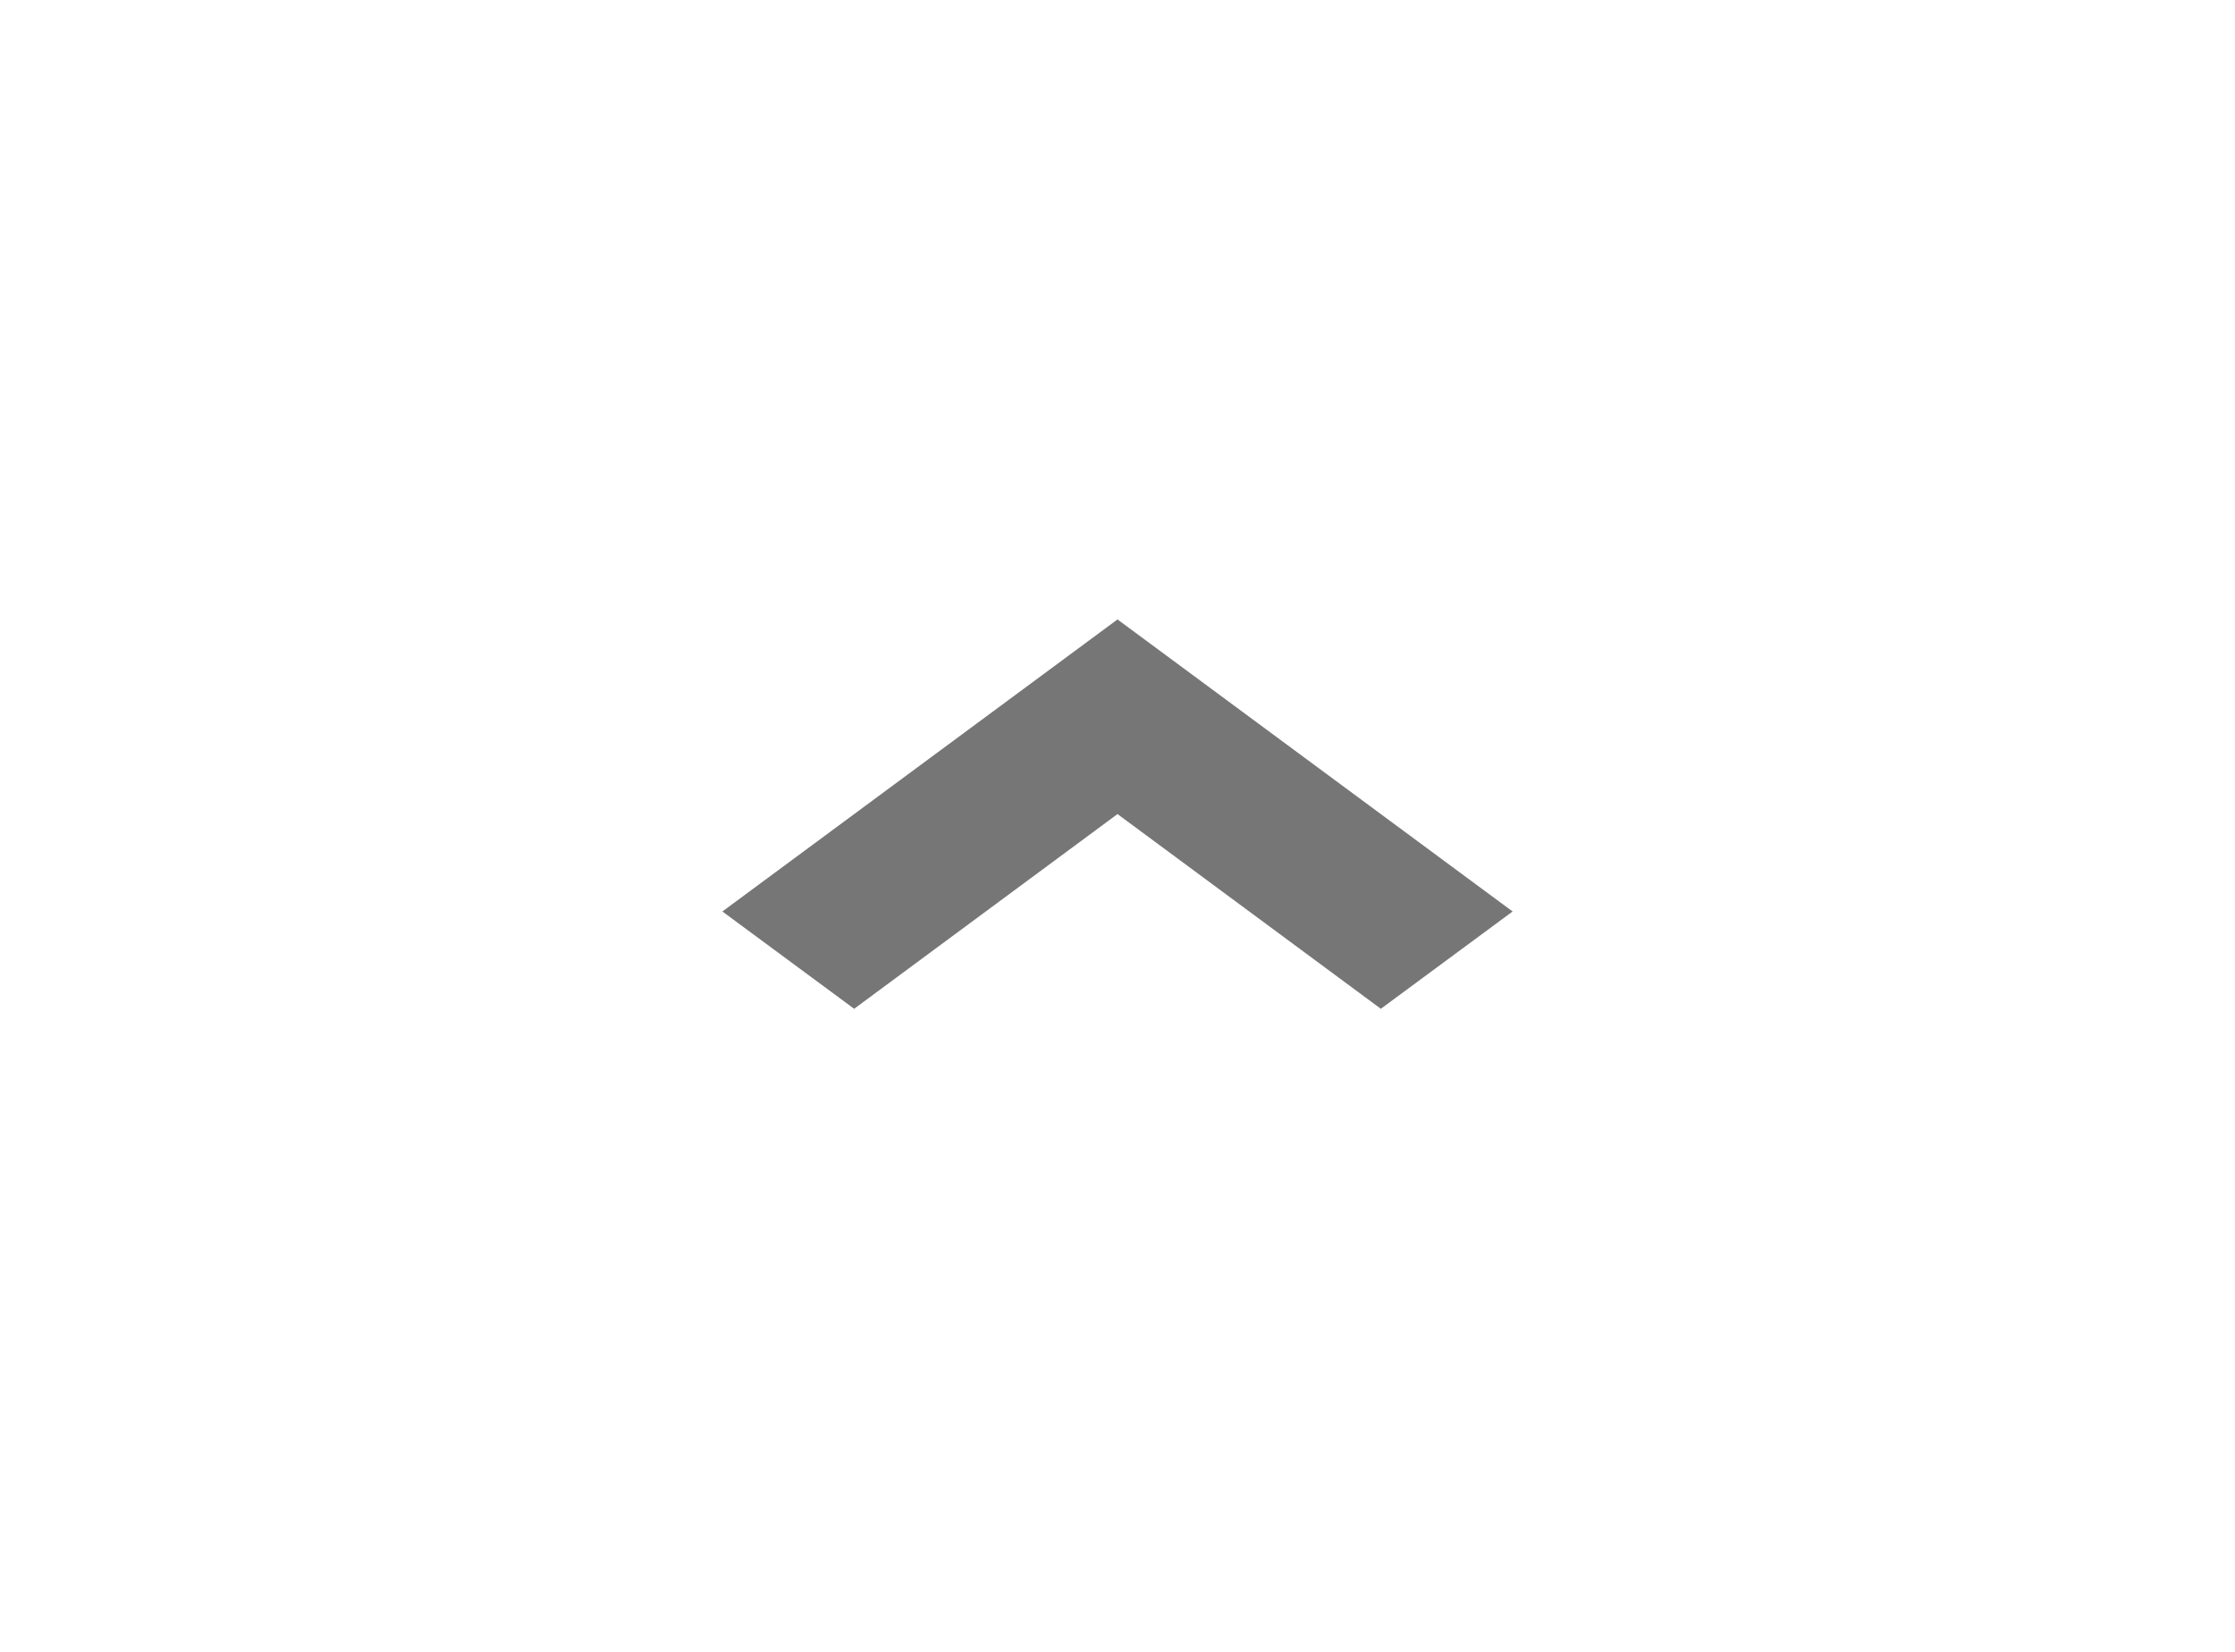 <svg width="46" height="34" viewBox="0 0 46 34" fill="none" xmlns="http://www.w3.org/2000/svg">
<g clip-path="url(#clip0_117_51)">
<path d="M23 12.75L31.132 18.761L28.42 20.764L23 16.756L17.58 20.764L14.868 18.761L23 12.75Z" fill="#767676"/>
</g>
<defs>
<clipPath id="clip0_117_51">
<rect width="46" height="34" fill="white" transform="matrix(-1 0 0 -1 46 34)"/>
</clipPath>
</defs>
</svg>
